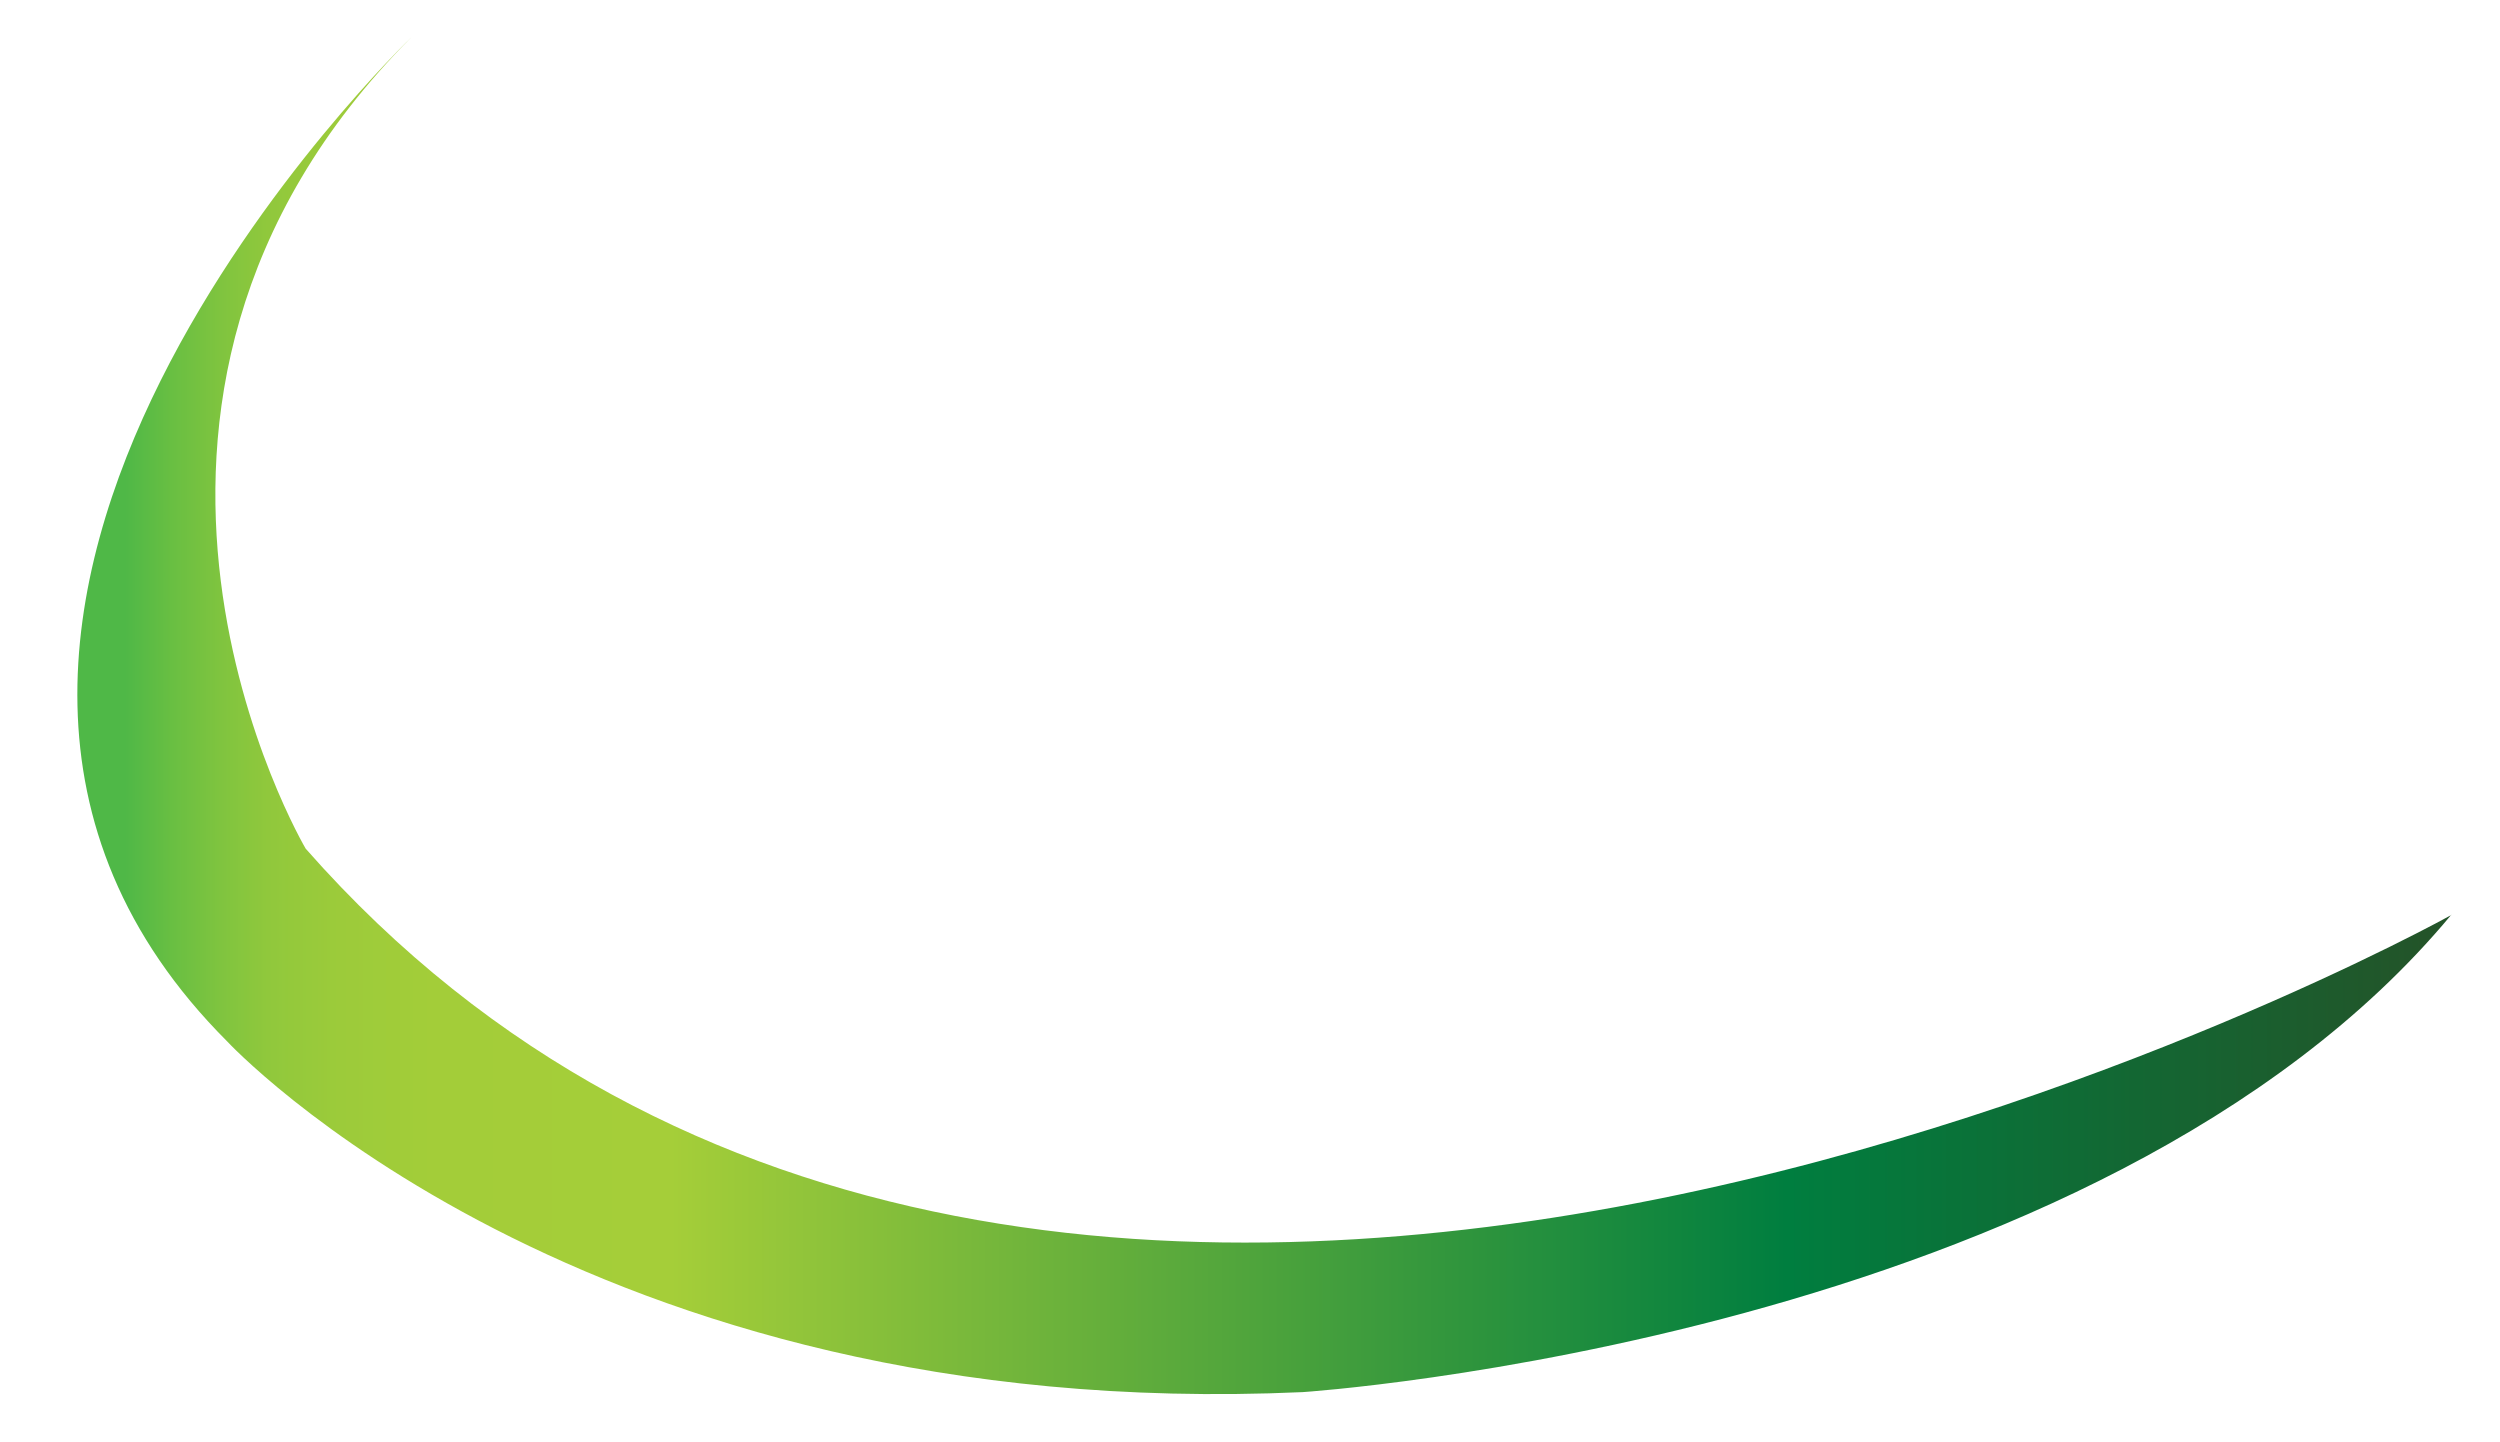 <?xml version="1.0" encoding="UTF-8" standalone="no"?><svg width='26' height='15' viewBox='0 0 26 15' fill='none' xmlns='http://www.w3.org/2000/svg'>
<path d='M25.494 9.516C25.494 9.516 10.918 17.623 3.179 8.826C3.179 8.826 0.458 4.214 4.279 0.387C4.279 0.387 -2.035 6.426 2.36 10.828C2.36 10.828 6.054 14.818 13.548 14.478C13.548 14.478 21.821 13.936 25.494 9.513V9.516Z' fill='url(#paint0_linear_1_3437)'/>
<defs>
<linearGradient id='paint0_linear_1_3437' x1='0.801' y1='7.442' x2='25.494' y2='7.442' gradientUnits='userSpaceOnUse'>
<stop offset='0.02' stop-color='#4FB847'/>
<stop offset='0.04' stop-color='#69BF42'/>
<stop offset='0.06' stop-color='#7FC43F'/>
<stop offset='0.08' stop-color='#90C83C'/>
<stop offset='0.11' stop-color='#9CCB3A'/>
<stop offset='0.15' stop-color='#A3CD39'/>
<stop offset='0.25' stop-color='#A5CE39'/>
<stop offset='0.72' stop-color='#007E3F'/>
<stop offset='0.99' stop-color='#235429'/>
</linearGradient>
</defs>
</svg>
